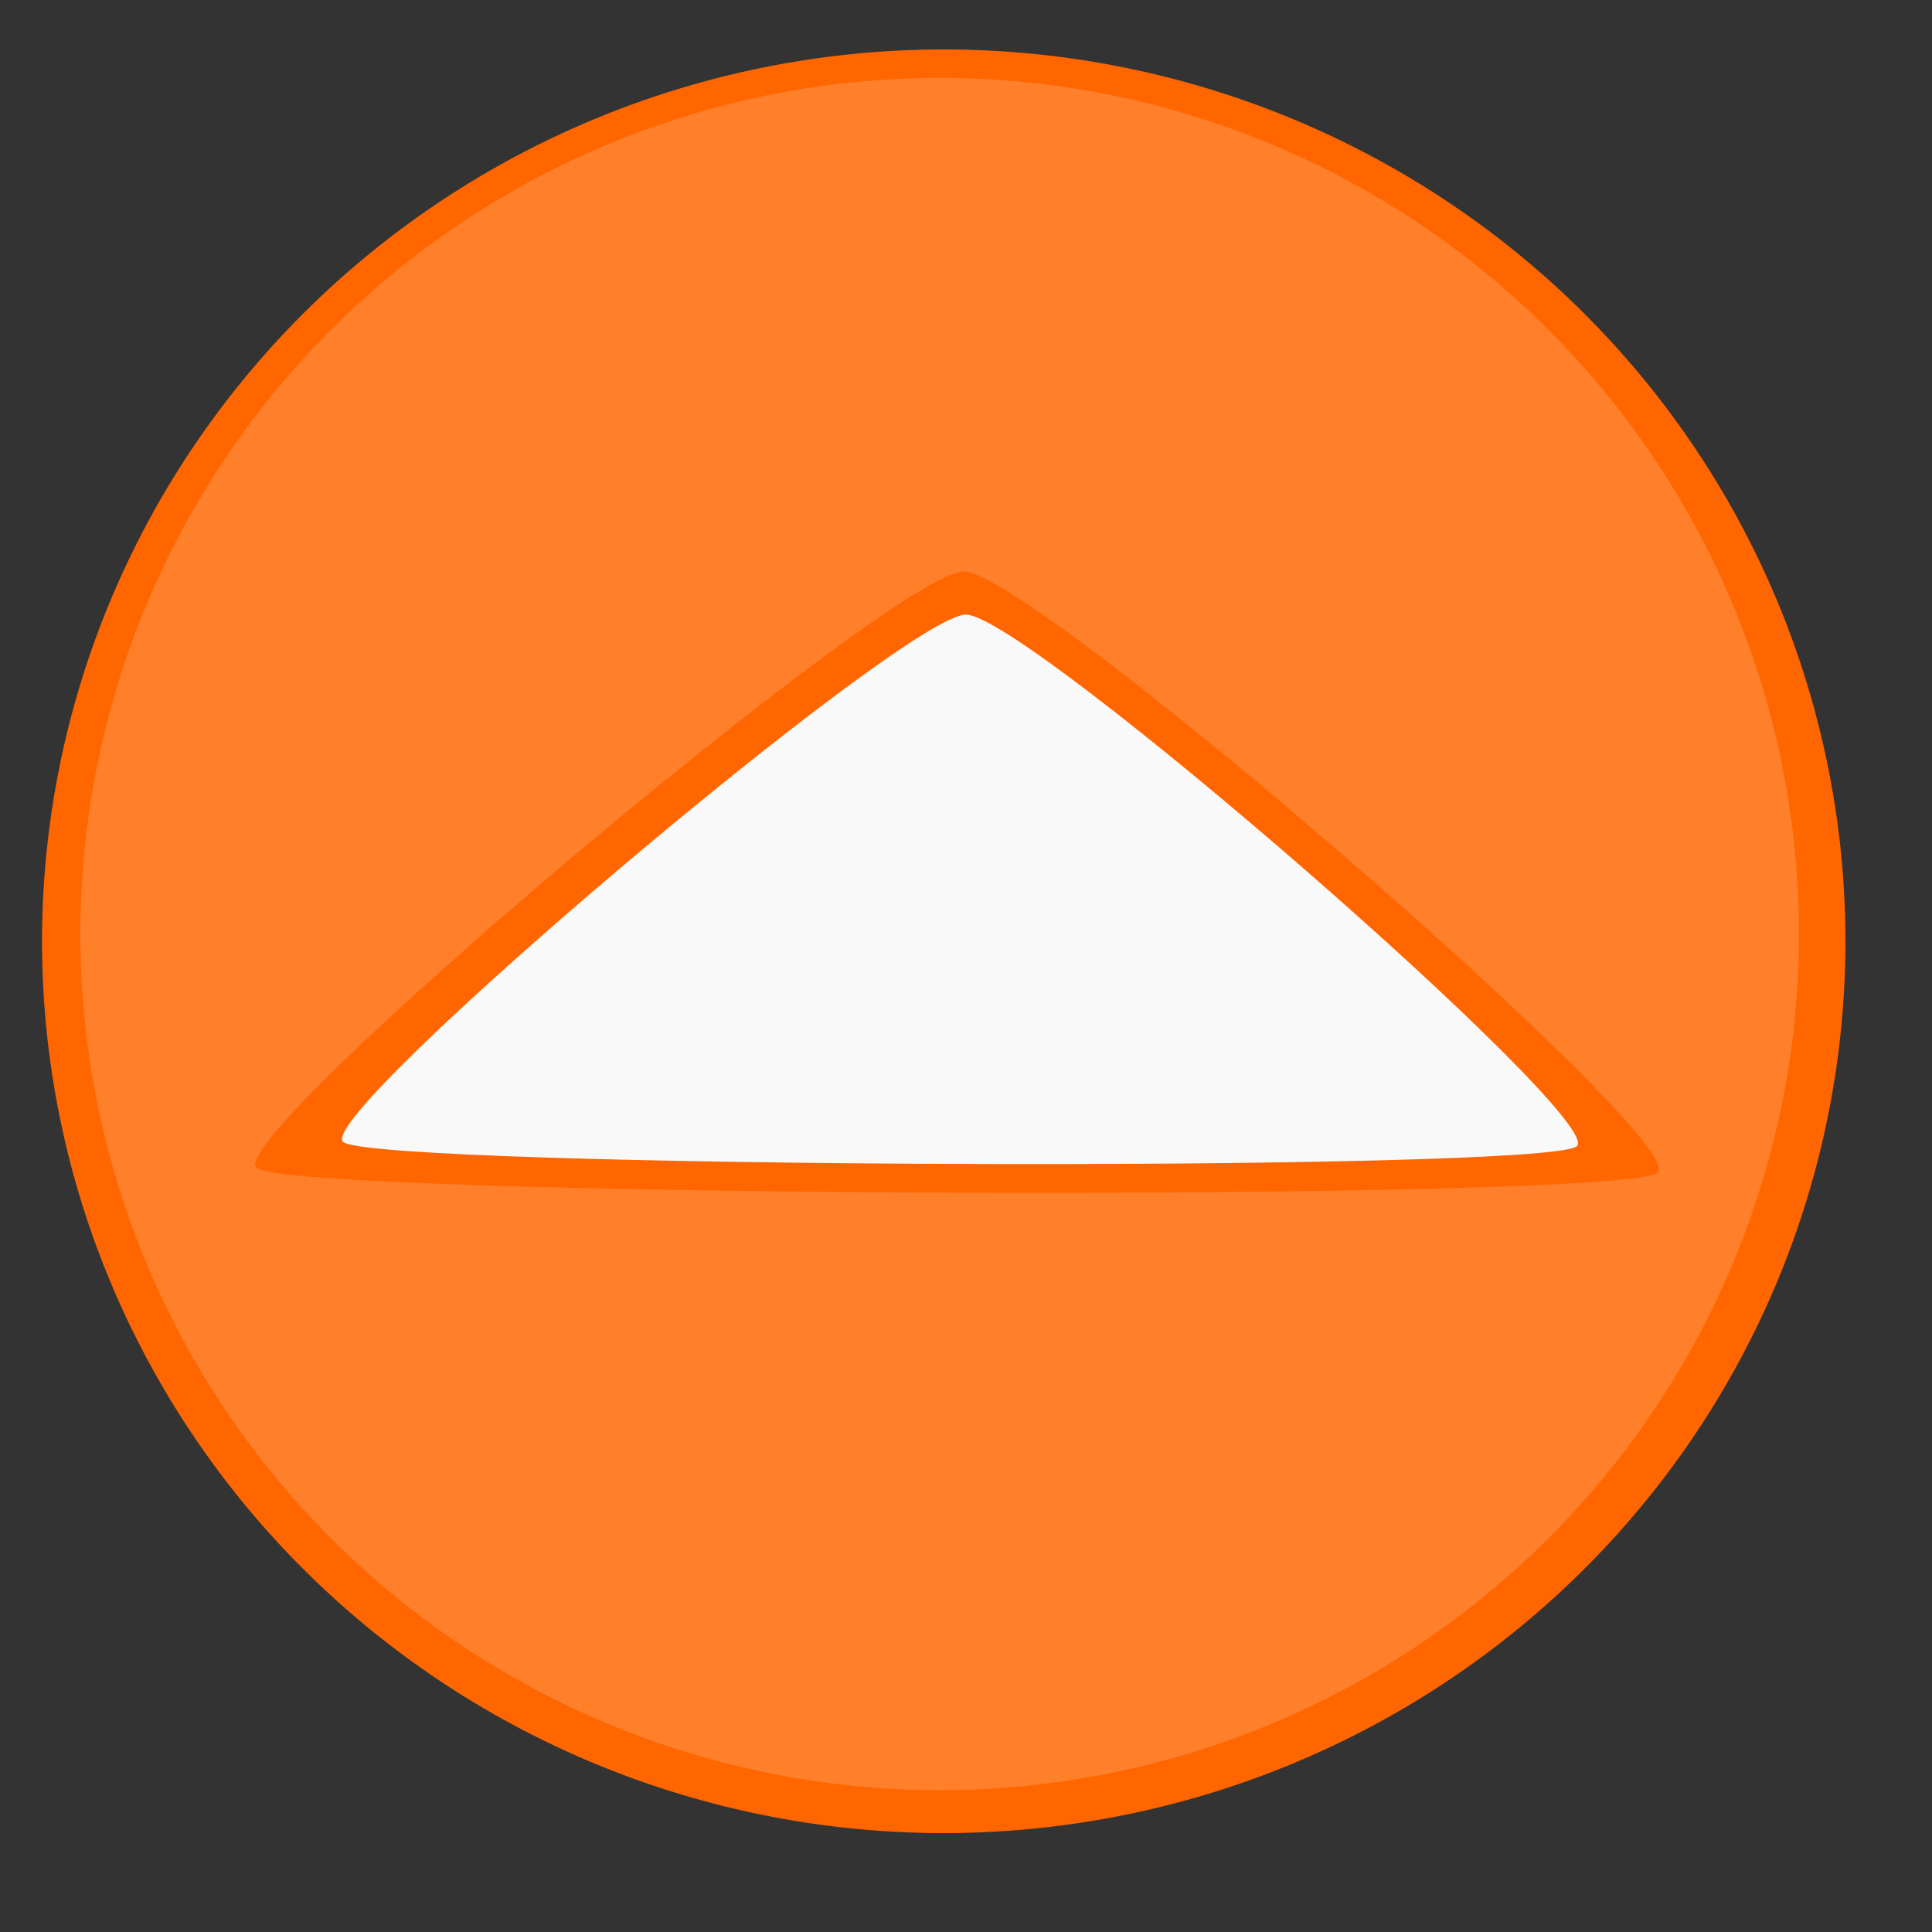 <?xml version="1.0" encoding="UTF-8" standalone="no"?>
<!-- Created with Inkscape (http://www.inkscape.org/) -->

<svg
   xmlns:dc="http://purl.org/dc/elements/1.1/"
   xmlns:cc="http://creativecommons.org/ns#"
   xmlns:rdf="http://www.w3.org/1999/02/22-rdf-syntax-ns#"
   xmlns:svg="http://www.w3.org/2000/svg"
   xmlns="http://www.w3.org/2000/svg"
   xmlns:sodipodi="http://sodipodi.sourceforge.net/DTD/sodipodi-0.dtd"
   xmlns:inkscape="http://www.inkscape.org/namespaces/inkscape"
   width="64"
   height="64"
   id="svg3108"
   version="1.1"
   inkscape:version="0.48.4 r9939"
   sodipodi:docname="CogButton.svg">
  <rect width="100%" height="100%" fill="#333333" stroke="none"/>
  <defs
     id="defs3110" />
  <sodipodi:namedview
     id="base"
     pagecolor="#ffffff"
     bordercolor="#666666"
     borderopacity="1.0"
     inkscape:pageopacity="0.0"
     inkscape:pageshadow="2"
     inkscape:zoom="12.203125"
     inkscape:cx="36.491996"
     inkscape:cy="34.189457"
     inkscape:document-units="px"
     inkscape:current-layer="layer1"
     showgrid="false"
     inkscape:window-width="1680"
     inkscape:window-height="998"
     inkscape:window-x="-8"
     inkscape:window-y="-8"
     inkscape:window-maximized="1" />
  <g
     inkscape:label="Layer 1"
     inkscape:groupmode="layer"
     id="layer1"
     transform="translate(0,-988.362)">
    <path
       sodipodi:type="arc"
       style="fill:#ff6600;fill-opacity:1;stroke:none"
       id="path3122"
       sodipodi:cx="31.262484"
       sodipodi:cy="31.180538"
       sodipodi:rx="29.869398"
       sodipodi:ry="29.541613"
       d="m 61.132,31.181 a 29.869,29.542 0 1 1 -59.739,0 29.869,29.542 0 1 1 59.739,0 z"
       transform="translate(0,988.362)" />
    <path
       transform="matrix(0.953,0,0,0.96,1.335,989.37)"
       sodipodi:type="arc"
       style="fill:#ff7f2a;fill-opacity:1;stroke:none"
       id="path3122-8"
       sodipodi:cx="31.262484"
       sodipodi:cy="31.180538"
       sodipodi:rx="29.869398"
       sodipodi:ry="29.541613"
       d="m 61.132,31.181 a 29.869,29.542 0 1 1 -59.739,0 29.869,29.542 0 1 1 59.739,0 z" />
    <path
       sodipodi:type="star"
       style="fill:#ff6600;fill-opacity:1;stroke:none"
       id="path3413-6"
       sodipodi:sides="3"
       sodipodi:cx="29.664534"
       sodipodi:cy="20.896288"
       sodipodi:r1="17.554289"
       sodipodi:r2="8.7771444"
       sodipodi:arg1="0.52841047"
       sodipodi:arg2="1.575608"
       inkscape:flatsided="true"
       inkscape:rounded="0.05"
       inkscape:randomized="0.003"
       d="M 44.863,29.798 C 44.102,31.114 15.143,30.902 14.388,29.582 13.634,28.263 28.255,3.305 29.773,3.315 31.292,3.324 45.625,28.482 44.863,29.798 z"
       transform="matrix(1.523,0,0,0.752,-13.418,1004.801)"
       inkscape:transform-center-x="0.058185265"
       inkscape:transform-center-y="-2.9281725" />
    <path
       sodipodi:type="star"
       style="fill:#f9f9f9;fill-opacity:1;stroke:none"
       id="path3413"
       sodipodi:sides="3"
       sodipodi:cx="29.664534"
       sodipodi:cy="20.896288"
       sodipodi:r1="17.554289"
       sodipodi:r2="8.7771444"
       sodipodi:arg1="0.52841047"
       sodipodi:arg2="1.575608"
       inkscape:flatsided="true"
       inkscape:rounded="0.05"
       inkscape:randomized="0.003"
       d="M 44.863,29.798 C 44.102,31.114 15.143,30.902 14.388,29.582 13.634,28.263 28.255,3.305 29.773,3.315 31.292,3.324 45.625,28.482 44.863,29.798 z"
       transform="matrix(1.341,0,0,0.665,-7.927,1006.518)"
       inkscape:transform-center-x="0.051213908"
       inkscape:transform-center-y="-2.5898859" />
  </g>
</svg>
